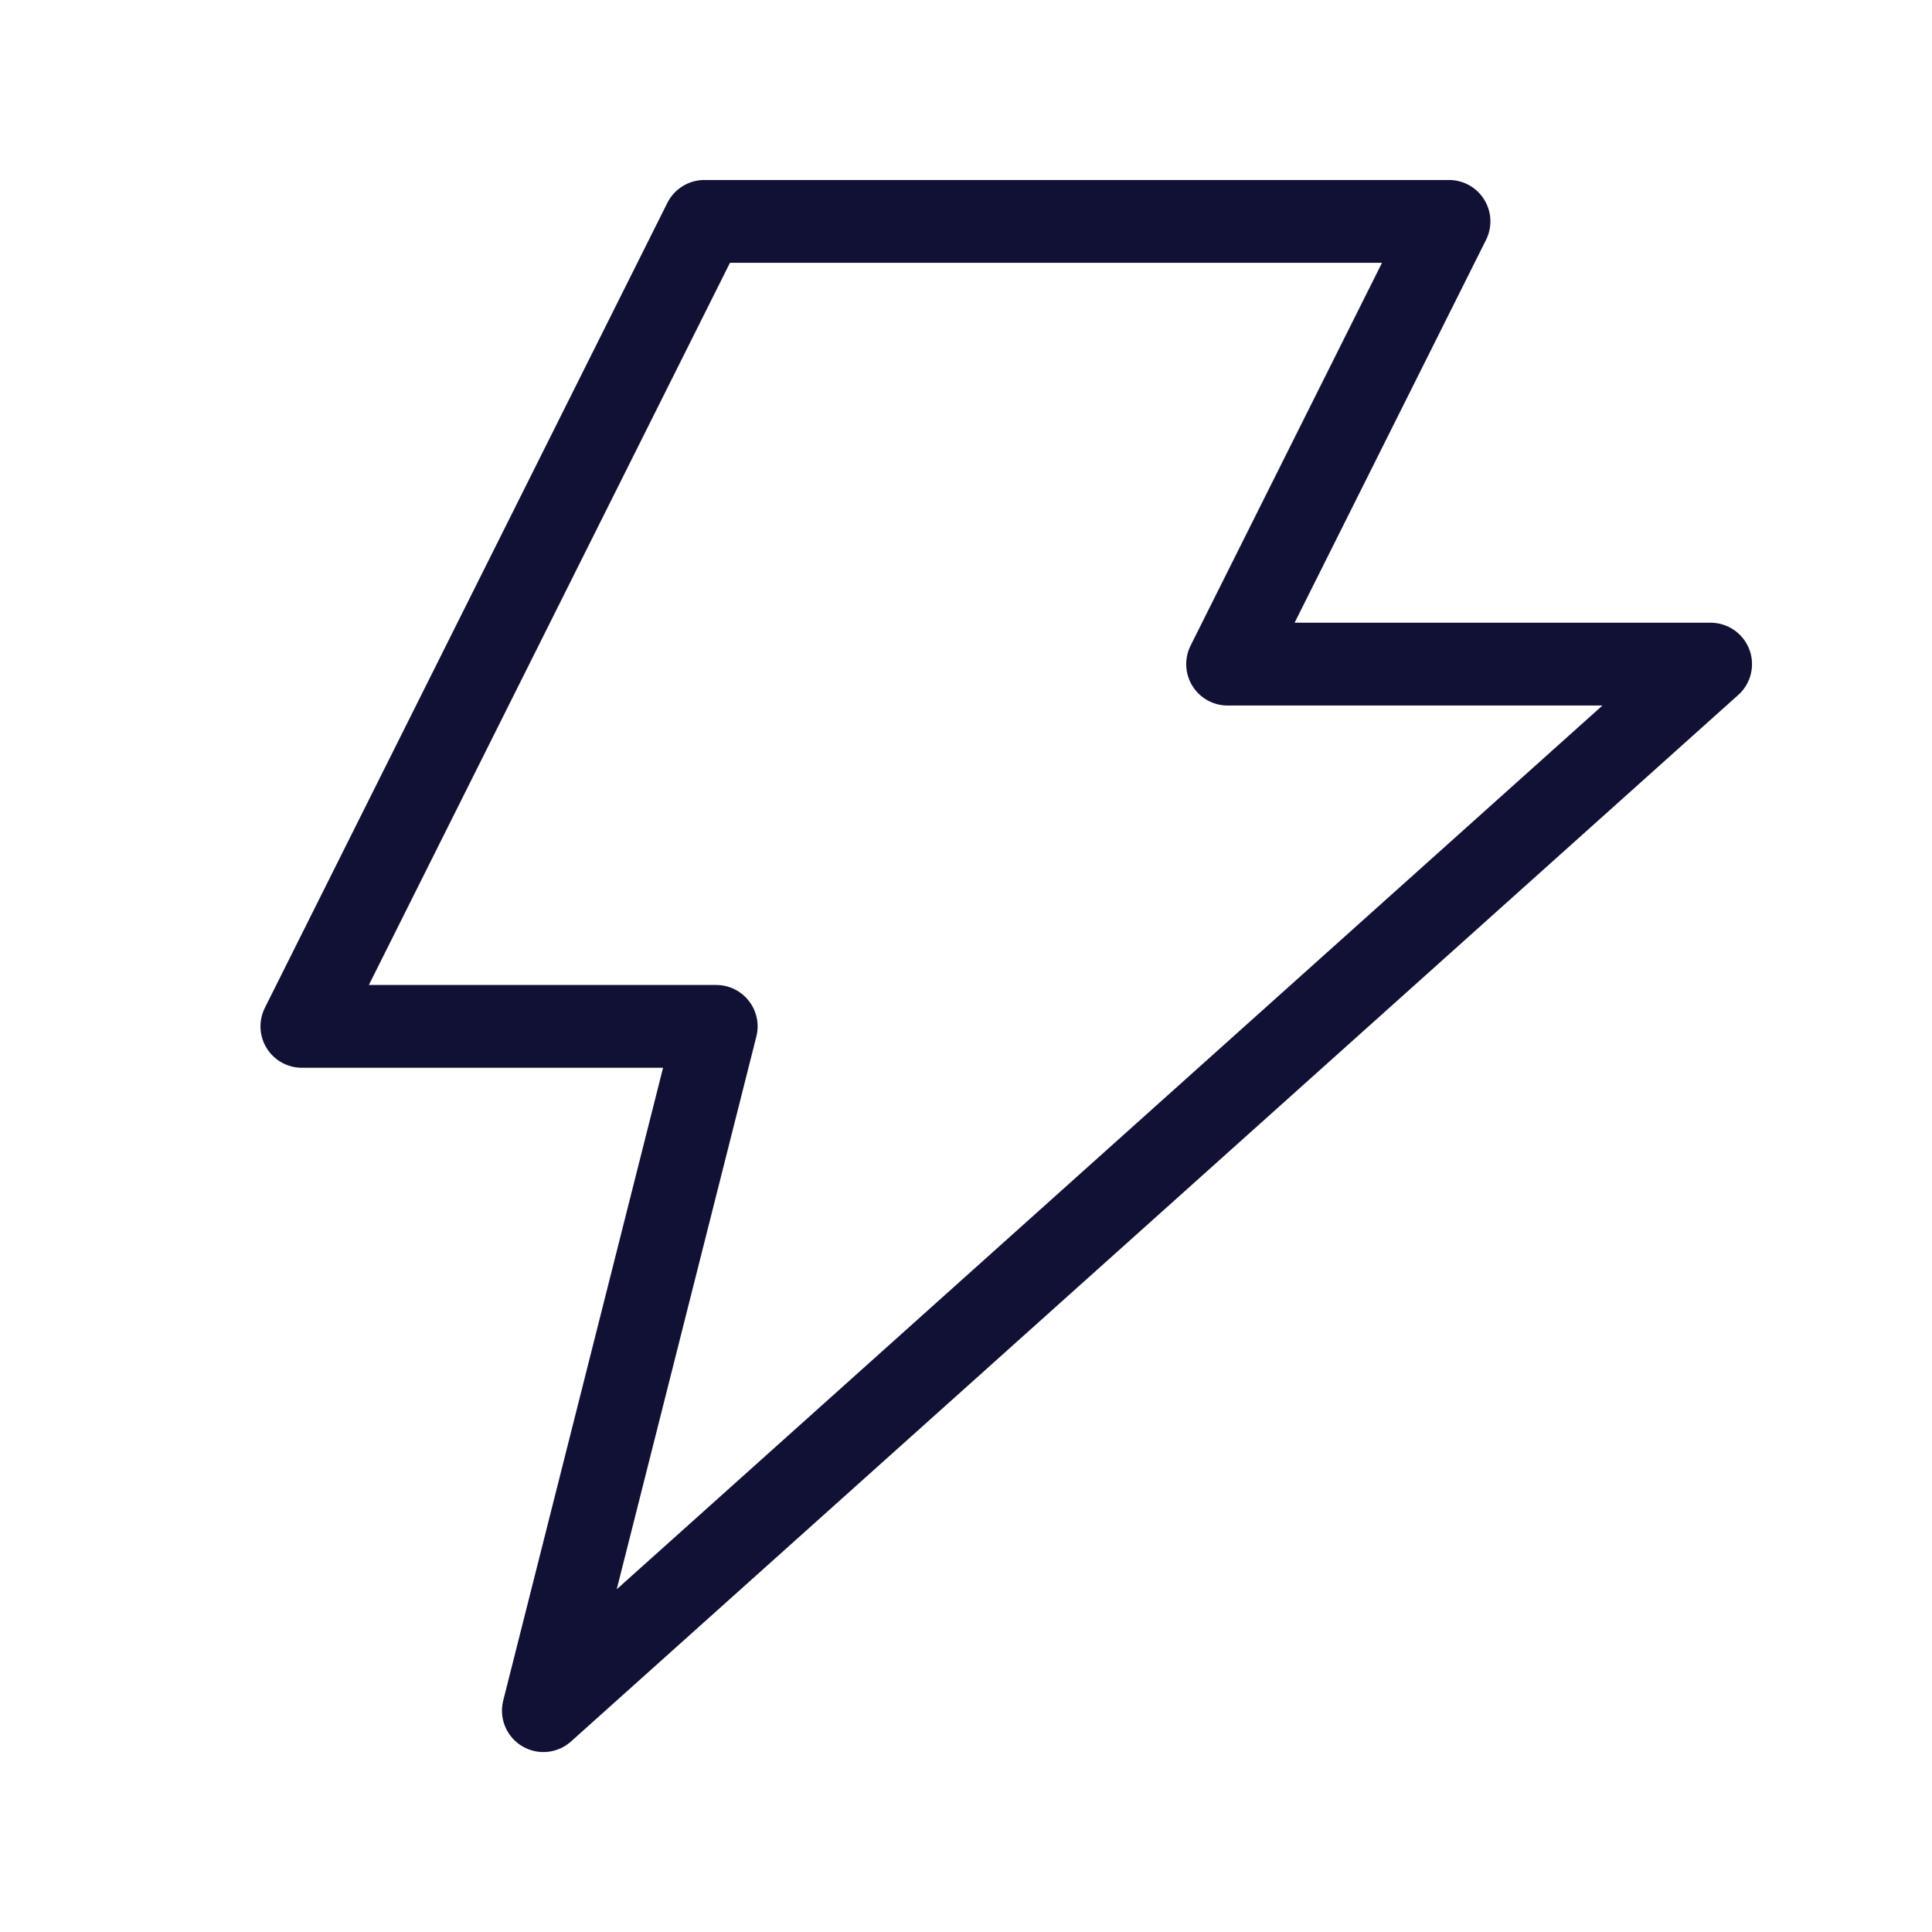<svg width="56" height="56" viewBox="0 0 56 56" fill="none" xmlns="http://www.w3.org/2000/svg">
<path d="M8.75 29.75L20.417 6.417H42L35.583 19.25H49.583L15.75 49.584L20.76 29.75H8.75Z" stroke="#111135" stroke-width="2.4" stroke-linecap="round" stroke-linejoin="round"/>
</svg>
